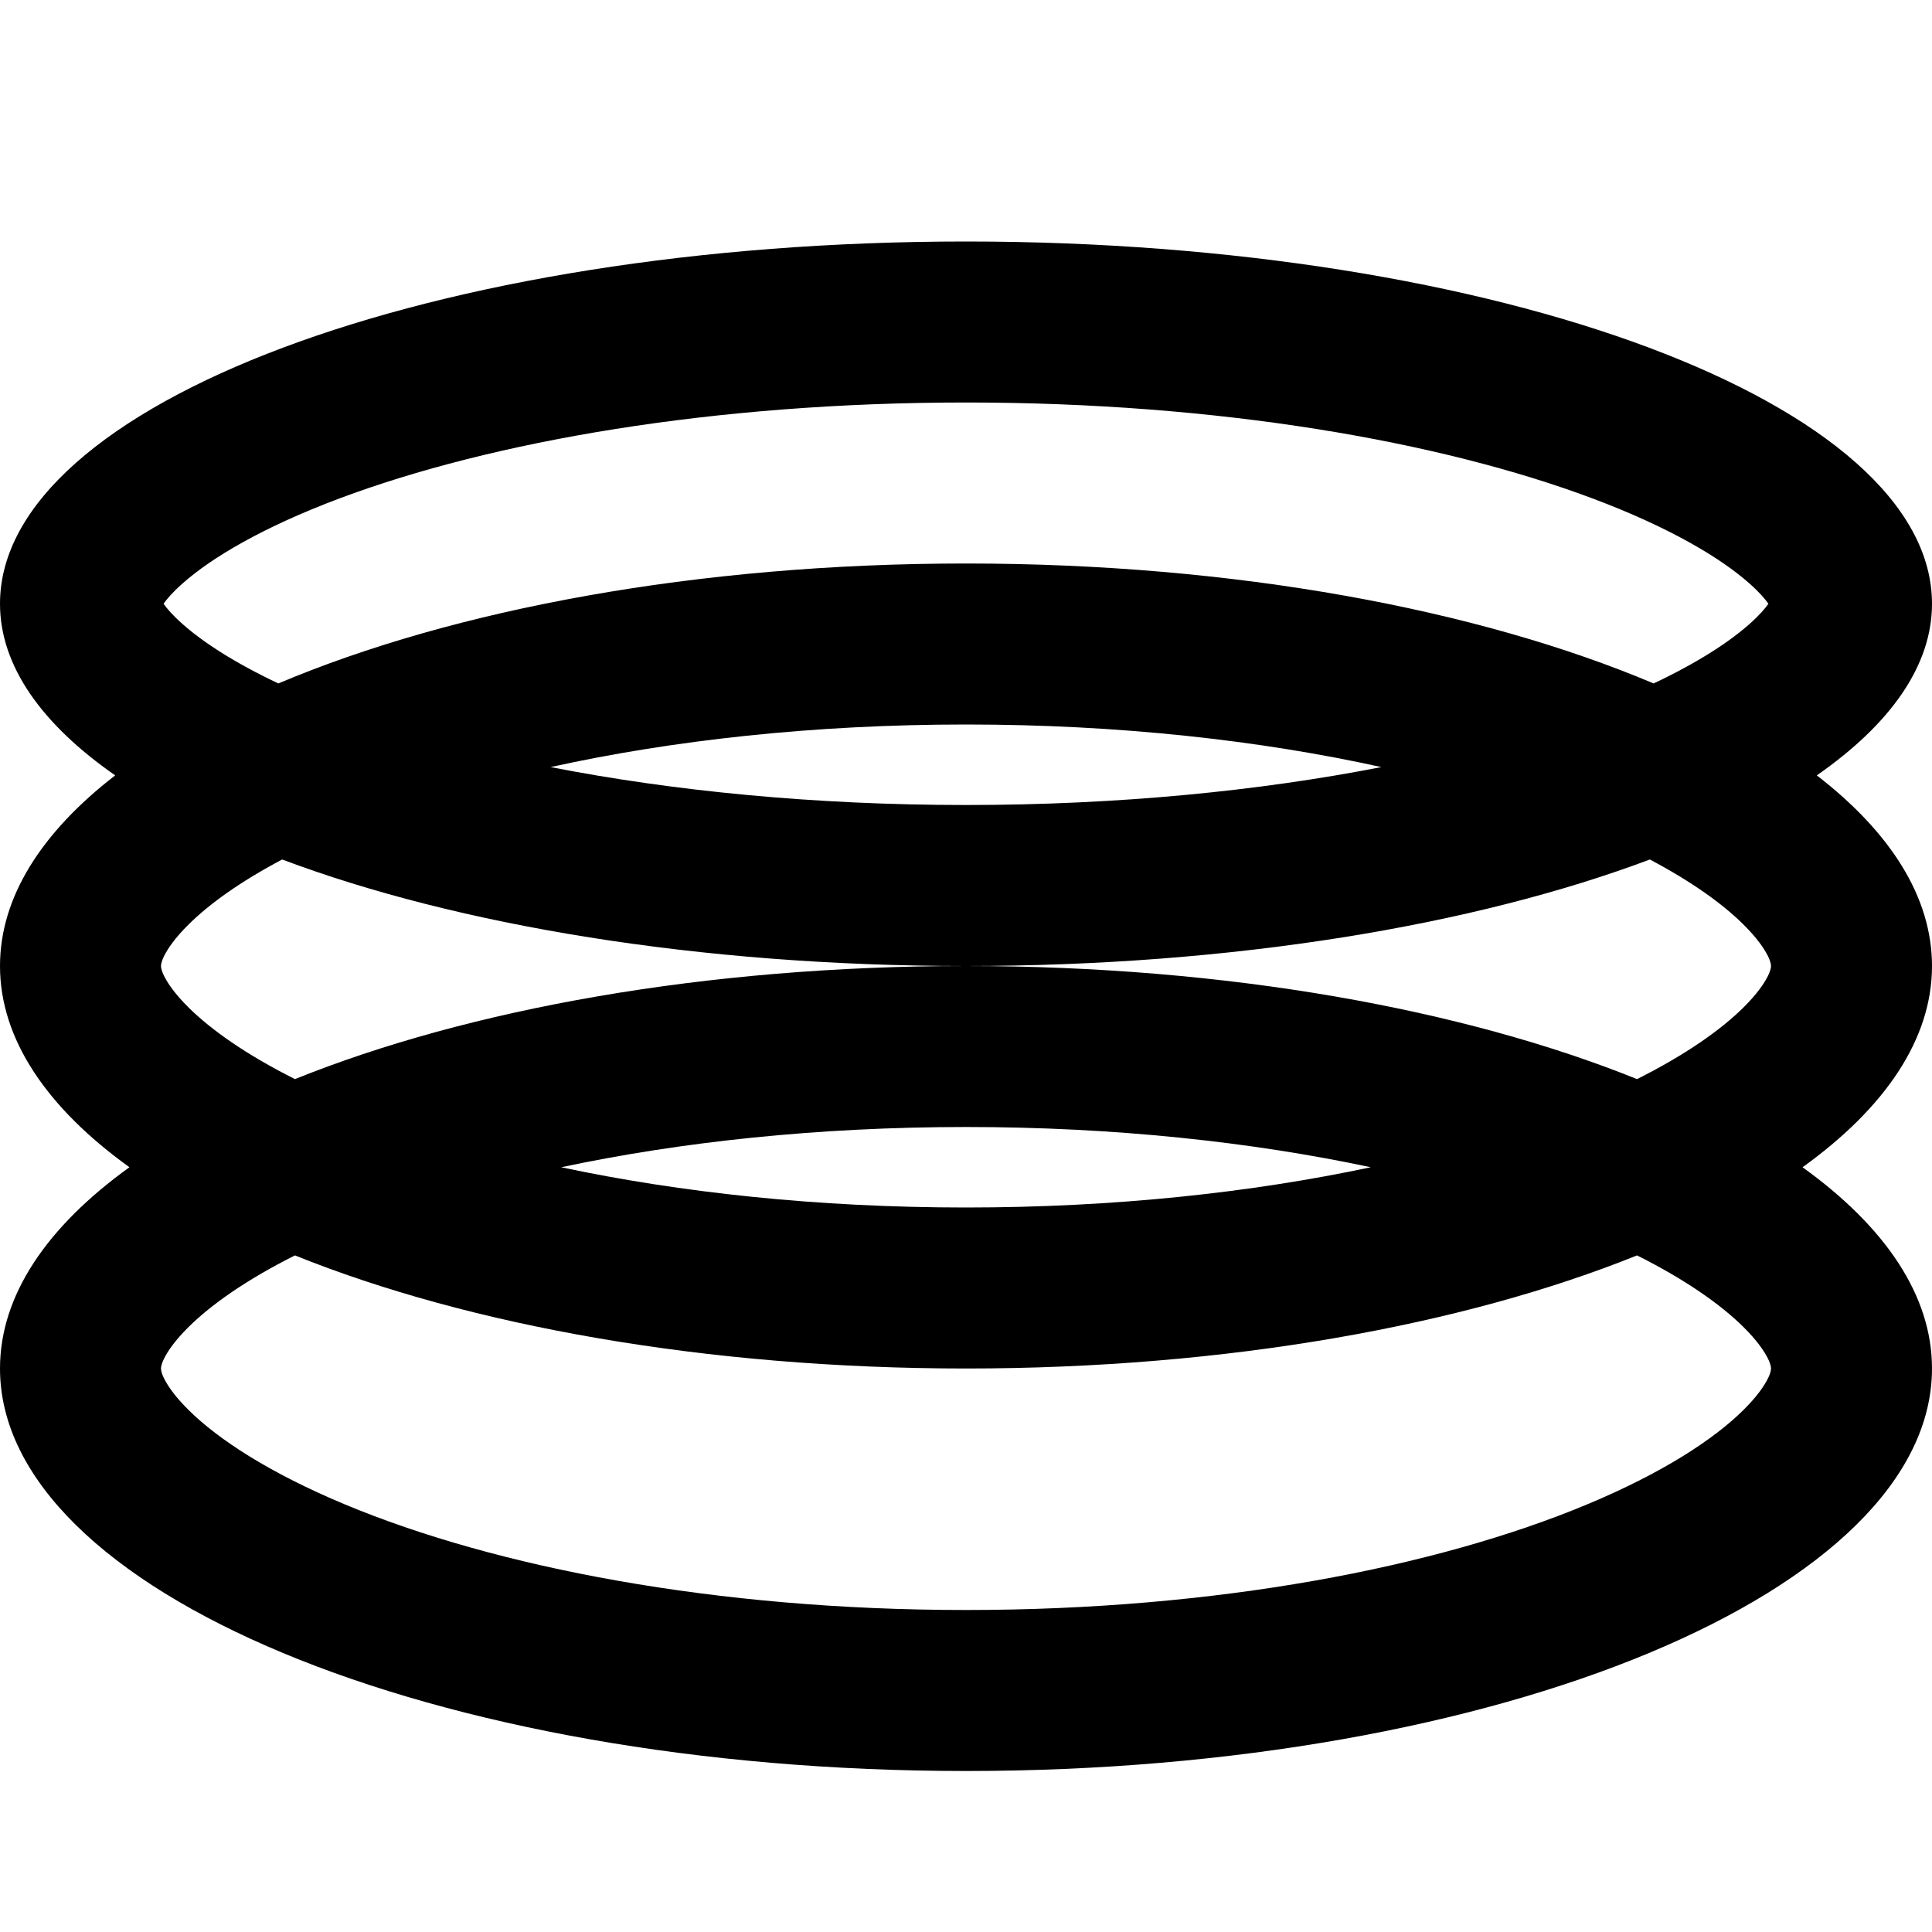 <svg width="24" height="24" viewBox="0 0 24 24" xmlns="http://www.w3.org/2000/svg">
<g clip-path="url(#clip0_1012_240)">
<path fill-rule="evenodd" clip-rule="evenodd" d="M1.431 9.632C0.518 8.997 0 8.271 0 7.5C0 5.016 5.377 3 12 3C18.623 3 24 5.016 24 7.5C24 8.271 23.482 8.997 22.569 9.632C23.482 10.337 24 11.143 24 12C24 12.91 23.415 13.764 22.392 14.5C23.415 15.236 24 16.09 24 17C24 19.759 18.623 22 12 22C5.377 22 0 19.759 0 17C0 16.09 0.585 15.236 1.608 14.5C0.585 13.764 0 12.91 0 12C0 11.143 0.518 10.337 1.431 9.632ZM12 5C15.135 5 17.886 5.481 19.781 6.191C20.736 6.549 21.371 6.928 21.73 7.246C21.859 7.36 21.93 7.445 21.968 7.5C21.93 7.555 21.859 7.64 21.73 7.754C21.476 7.979 21.086 8.233 20.542 8.49C18.365 7.57 15.341 7 12 7C8.659 7 5.635 7.57 3.458 8.49C2.914 8.233 2.524 7.979 2.27 7.754C2.141 7.64 2.07 7.555 2.032 7.5C2.07 7.445 2.141 7.36 2.27 7.246C2.629 6.928 3.264 6.549 4.219 6.191C6.114 5.481 8.865 5 12 5ZM20.495 10.677C21.019 10.954 21.4 11.23 21.653 11.48C21.83 11.654 21.919 11.79 21.961 11.875C22 11.954 22 11.99 22 12C22 12.01 22 12.046 21.961 12.125C21.919 12.21 21.83 12.346 21.653 12.52C21.375 12.794 20.942 13.101 20.336 13.405C18.177 12.535 15.237 12 12 12C8.763 12 5.823 12.535 3.664 13.405C3.058 13.101 2.625 12.794 2.347 12.52C2.17 12.346 2.081 12.21 2.039 12.125C2 12.046 2 12.01 2 12C2 11.99 2 11.954 2.039 11.875C2.081 11.79 2.17 11.654 2.347 11.48C2.6 11.23 2.981 10.954 3.505 10.677C5.678 11.494 8.683 12 12 12C15.317 12 18.322 11.494 20.495 10.677ZM17.16 9.529C15.65 9.824 13.895 10 12 10C10.105 10 8.35 9.824 6.84 9.529C8.346 9.197 10.101 9 12 9C13.899 9 15.654 9.197 17.16 9.529ZM22.01 7.576C22.01 7.576 22.009 7.572 22.007 7.564C22.01 7.572 22.011 7.576 22.01 7.576ZM22.007 7.436C22.008 7.428 22.01 7.424 22.01 7.424C22.011 7.424 22.01 7.428 22.007 7.436ZM1.99 7.424C1.99 7.424 1.992 7.428 1.993 7.436C1.99 7.428 1.989 7.424 1.99 7.424ZM1.993 7.564C1.992 7.572 1.99 7.576 1.99 7.576C1.989 7.576 1.99 7.572 1.993 7.564ZM21.653 16.48C21.375 16.206 20.942 15.899 20.336 15.595C18.177 16.465 15.237 17 12 17C8.763 17 5.823 16.465 3.664 15.595C3.058 15.899 2.625 16.206 2.347 16.48C2.17 16.654 2.081 16.79 2.039 16.875C2 16.953 2 16.99 2 17C2 17.01 2 17.047 2.039 17.125C2.081 17.21 2.17 17.346 2.347 17.52C2.712 17.88 3.344 18.296 4.286 18.689C6.16 19.47 8.887 20 12 20C15.113 20 17.84 19.47 19.714 18.689C20.656 18.296 21.288 17.88 21.653 17.52C21.83 17.346 21.919 17.21 21.961 17.125C22 17.047 22 17.01 22 17C22 16.99 22 16.953 21.961 16.875C21.919 16.79 21.83 16.654 21.653 16.48ZM12 15C13.844 15 15.552 14.814 17.028 14.5C15.552 14.186 13.844 14 12 14C10.156 14 8.448 14.186 6.972 14.5C8.448 14.814 10.156 15 12 15Z"/>
</g>
<defs>
<clipPath id="clip0_1012_240">
<rect width="24" height="24" fill="white"/>
</clipPath>
</defs>
</svg>

